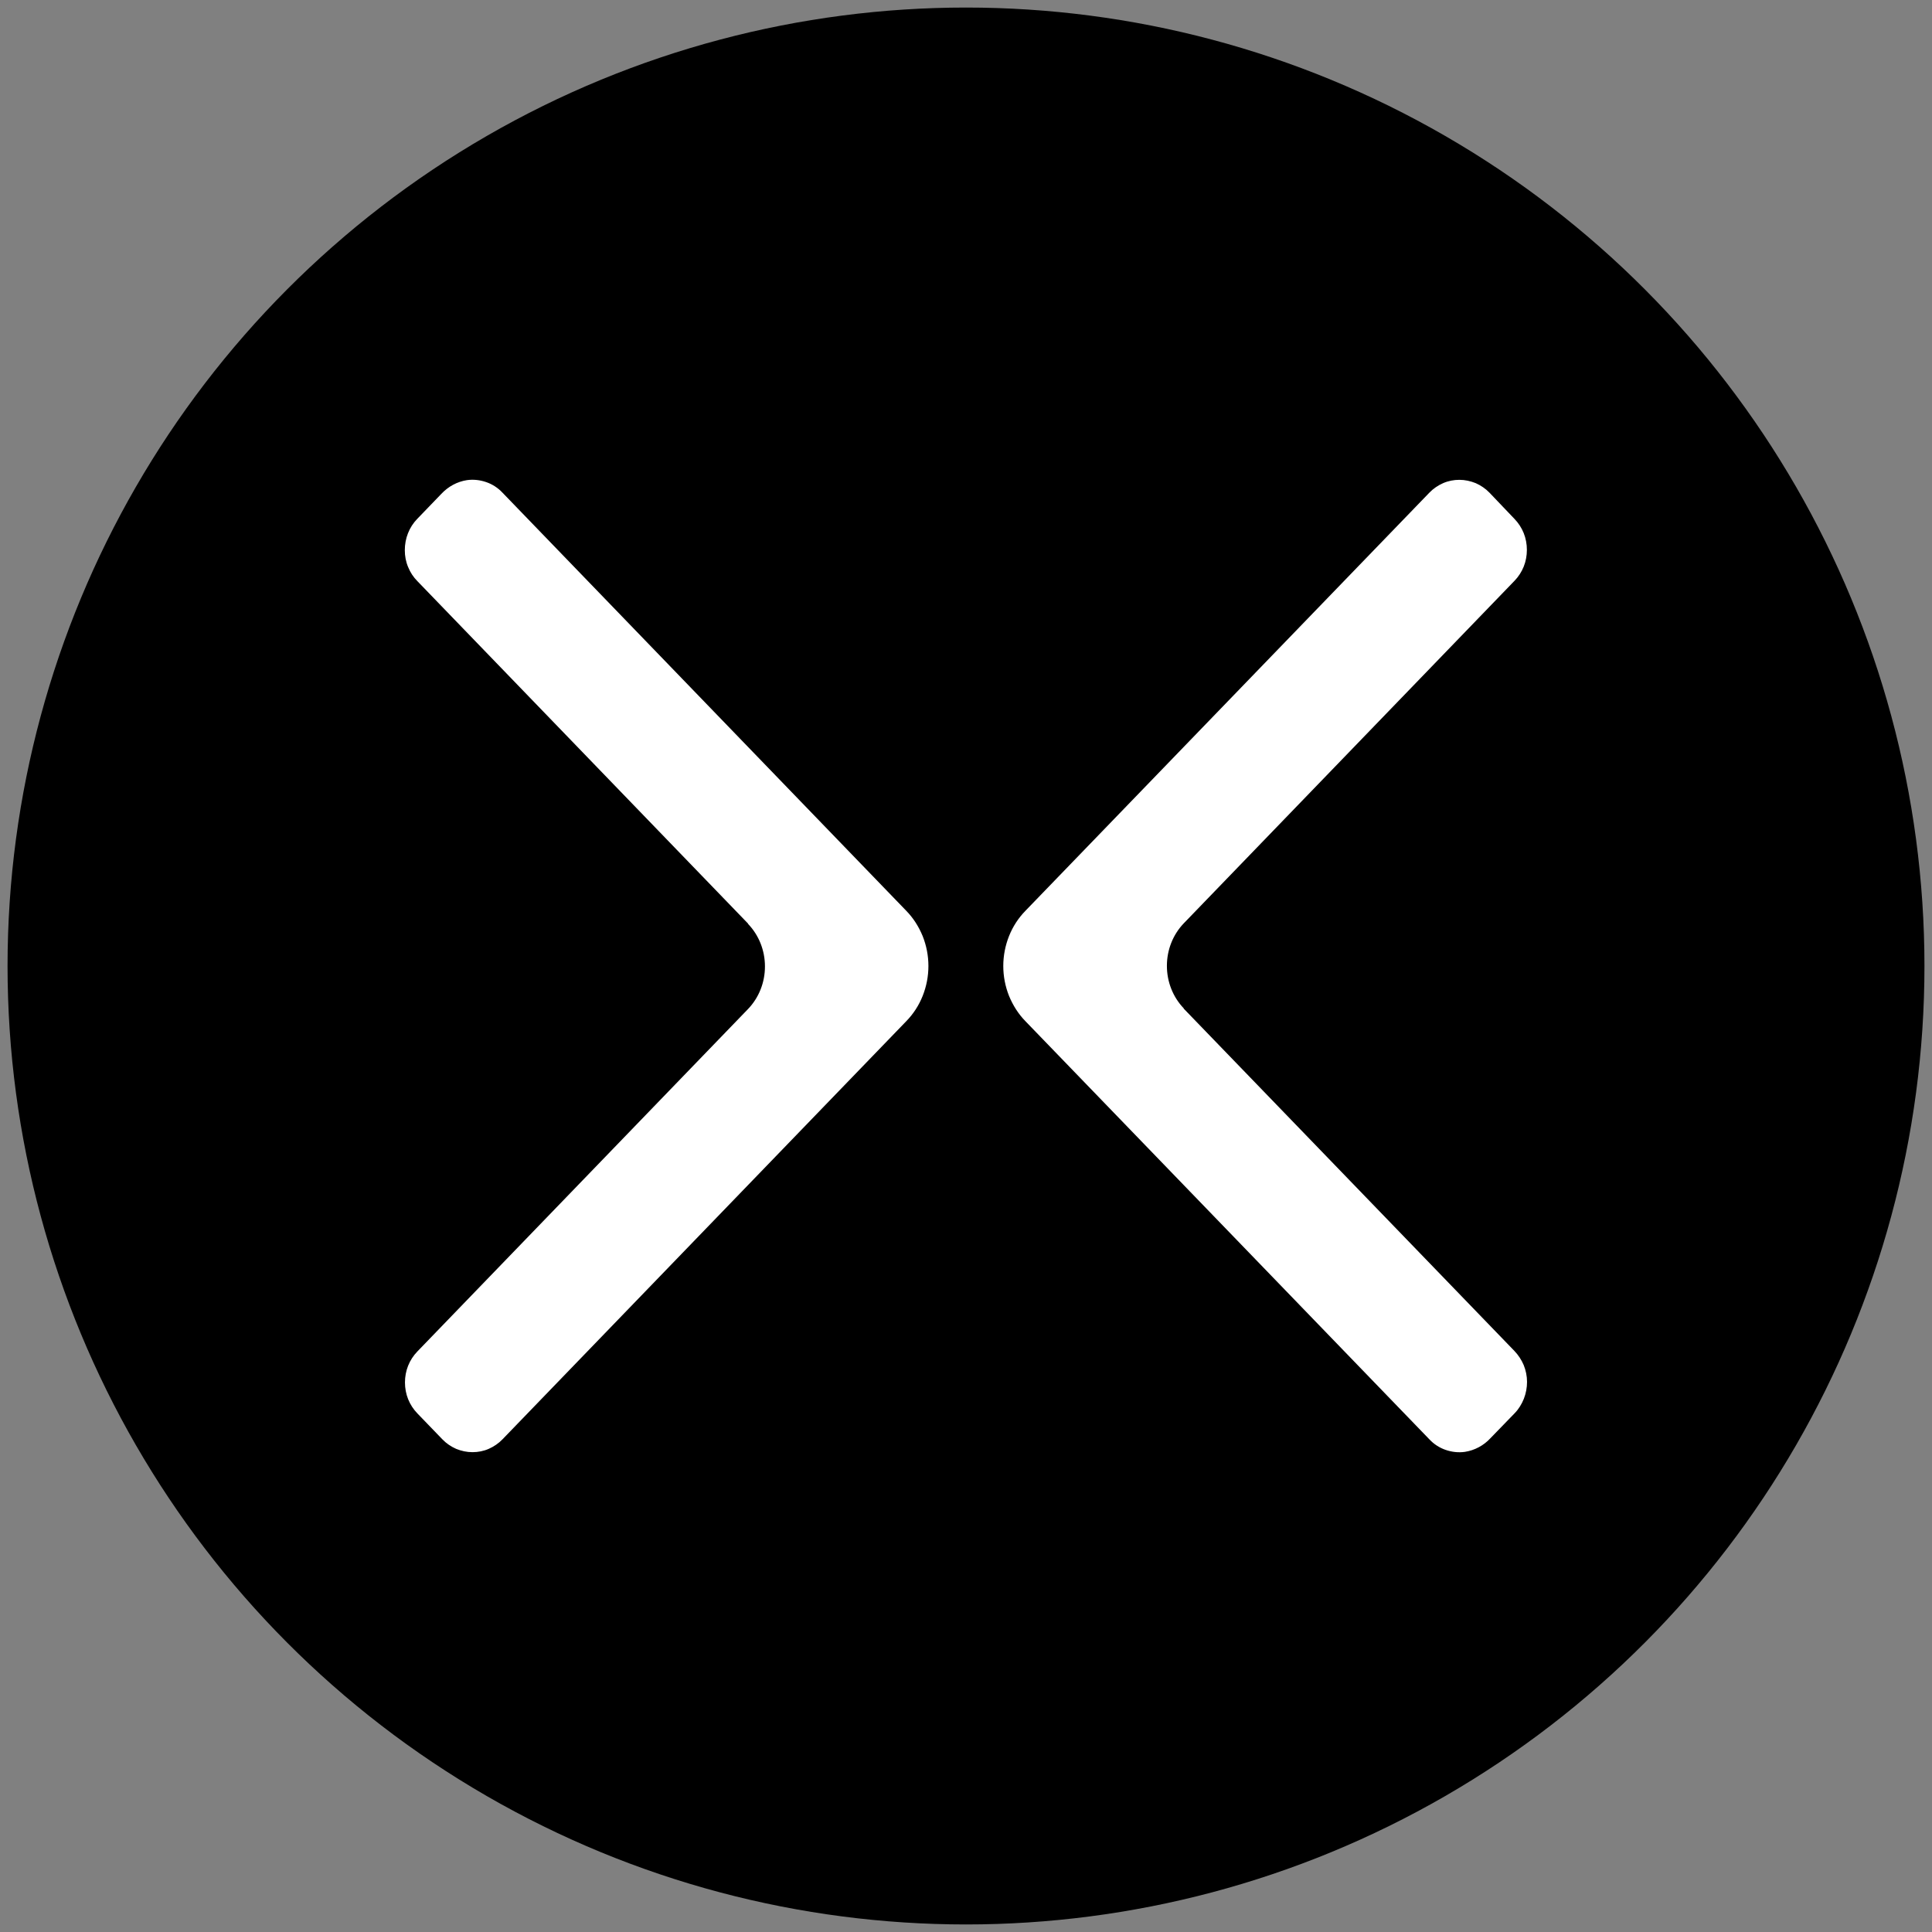 <?xml version="1.0" encoding="UTF-8"?><svg id="Layer_1" xmlns="http://www.w3.org/2000/svg" viewBox="0 0 128 128"><rect x="0" y="0" width="128" height="128" fill="#808080" stroke="none"/><defs><style>.cls-1{fill:#fff;fill-rule:evenodd;}.cls-1,.cls-2{stroke-width:0px;}</style></defs><circle class="cls-2" cx="64" cy="64" r="63.5"/><path class="cls-1" d="m78.42,66.82l21.91,22.68c.26.27.47.59.62.94.14.35.22.73.22,1.11,0,.38-.07.76-.21,1.12-.14.35-.34.68-.6.95l-1.61,1.66c-.45.49-1.05.81-1.7.91-.43.06-.86.01-1.27-.13-.41-.14-.78-.38-1.08-.7l-26.76-27.7c-.47-.48-.83-1.05-1.09-1.68-.25-.63-.38-1.3-.38-1.98s.13-1.35.38-1.98c.25-.63.62-1.2,1.09-1.68l26.76-27.7c.26-.27.57-.48.91-.63.34-.15.71-.22,1.08-.22s.73.08,1.08.22c.34.15.65.36.91.63l1.66,1.74c.26.27.47.59.61.94.14.35.21.73.21,1.11s-.07.76-.21,1.11c-.14.35-.35.67-.61.94l-21.91,22.69c-.72.75-1.12,1.76-1.12,2.82s.4,2.07,1.12,2.82Zm-28.85-5.62l-21.91-22.69c-.27-.27-.48-.59-.62-.94-.15-.35-.22-.73-.22-1.12,0-.38.07-.77.21-1.12.14-.36.35-.68.61-.95l1.6-1.66c.46-.49,1.05-.81,1.7-.91.43-.06.86-.01,1.27.13.41.14.78.38,1.08.7l26.75,27.7c.47.48.83,1.05,1.09,1.68.25.63.38,1.3.38,1.98s-.13,1.35-.38,1.98c-.25.63-.62,1.2-1.09,1.68l-26.75,27.7c-.26.27-.57.48-.91.63-.34.15-.71.22-1.08.22s-.74-.08-1.08-.22c-.34-.15-.65-.36-.91-.63l-1.66-1.72c-.26-.27-.47-.59-.61-.94-.14-.35-.21-.73-.21-1.11s.07-.76.21-1.11c.14-.35.35-.67.61-.94l21.91-22.69c.72-.75,1.12-1.76,1.12-2.82s-.4-2.07-1.12-2.82Z"/></svg>